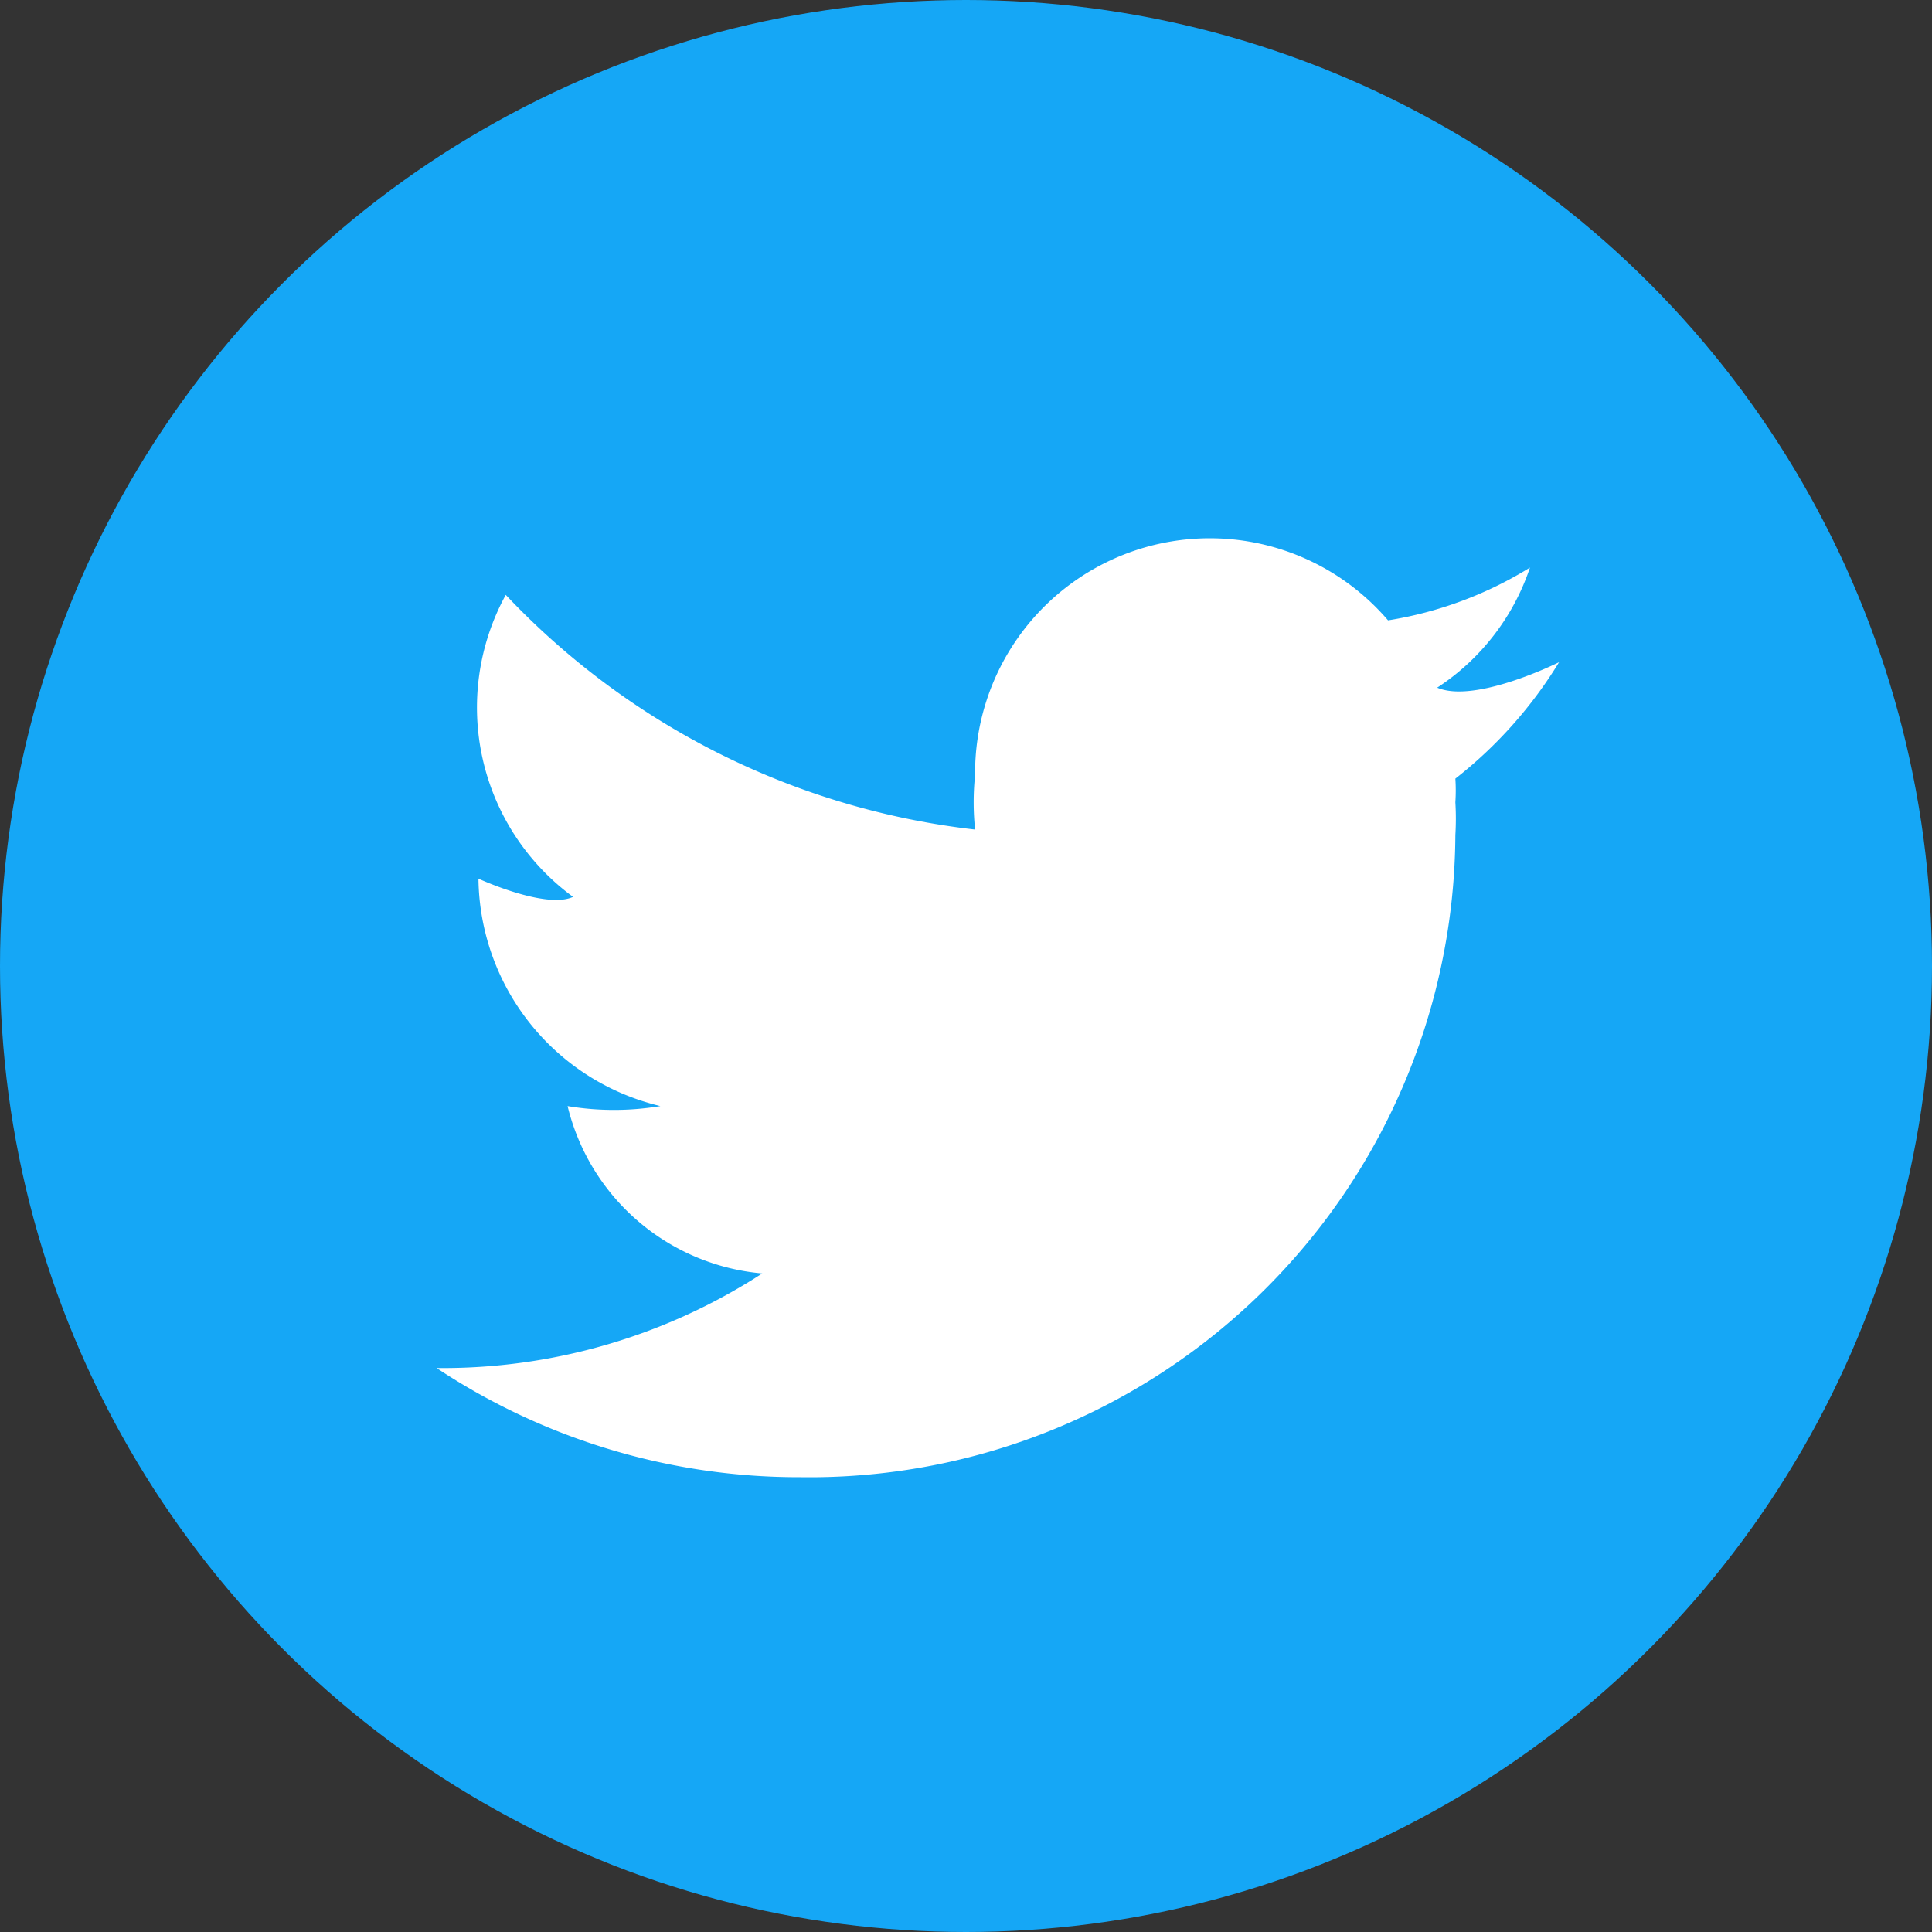 <svg xmlns="http://www.w3.org/2000/svg" viewBox="0 0 10.62 10.62"><rect x="0" y="0" width="10.62" height="10.62" fill="#333333" stroke="none"/><defs><style>.cls-1{fill:#15a7f6;}.cls-2{fill:#fff;}</style></defs><title>twitter</title><g id="Layer_2" data-name="Layer 2"><g id="Layer_1-2" data-name="Layer 1"><circle class="cls-1" cx="5.31" cy="5.31" r="5.31"/><path class="cls-2" d="M8.57,3.64s-.46.23-.67.14a1.27,1.27,0,0,0,.51-.66,2.12,2.12,0,0,1-.78.29,1.29,1.29,0,0,0-2.27.85,1.44,1.44,0,0,0,0,.3A4.2,4.2,0,0,1,2.78,3.27a1.29,1.29,0,0,0,.37,1.66C3,5,2.63,4.83,2.63,4.83a1.3,1.3,0,0,0,1,1.25,1.55,1.55,0,0,1-.51,0A1.21,1.21,0,0,0,4.19,7a3.23,3.23,0,0,1-1.79.52,3.6,3.6,0,0,0,2,.6A3.55,3.55,0,0,0,8,4.59a1.52,1.52,0,0,0,0-.18,1,1,0,0,0,0-.13A2.4,2.4,0,0,0,8.57,3.64Z"/></g></g></svg>